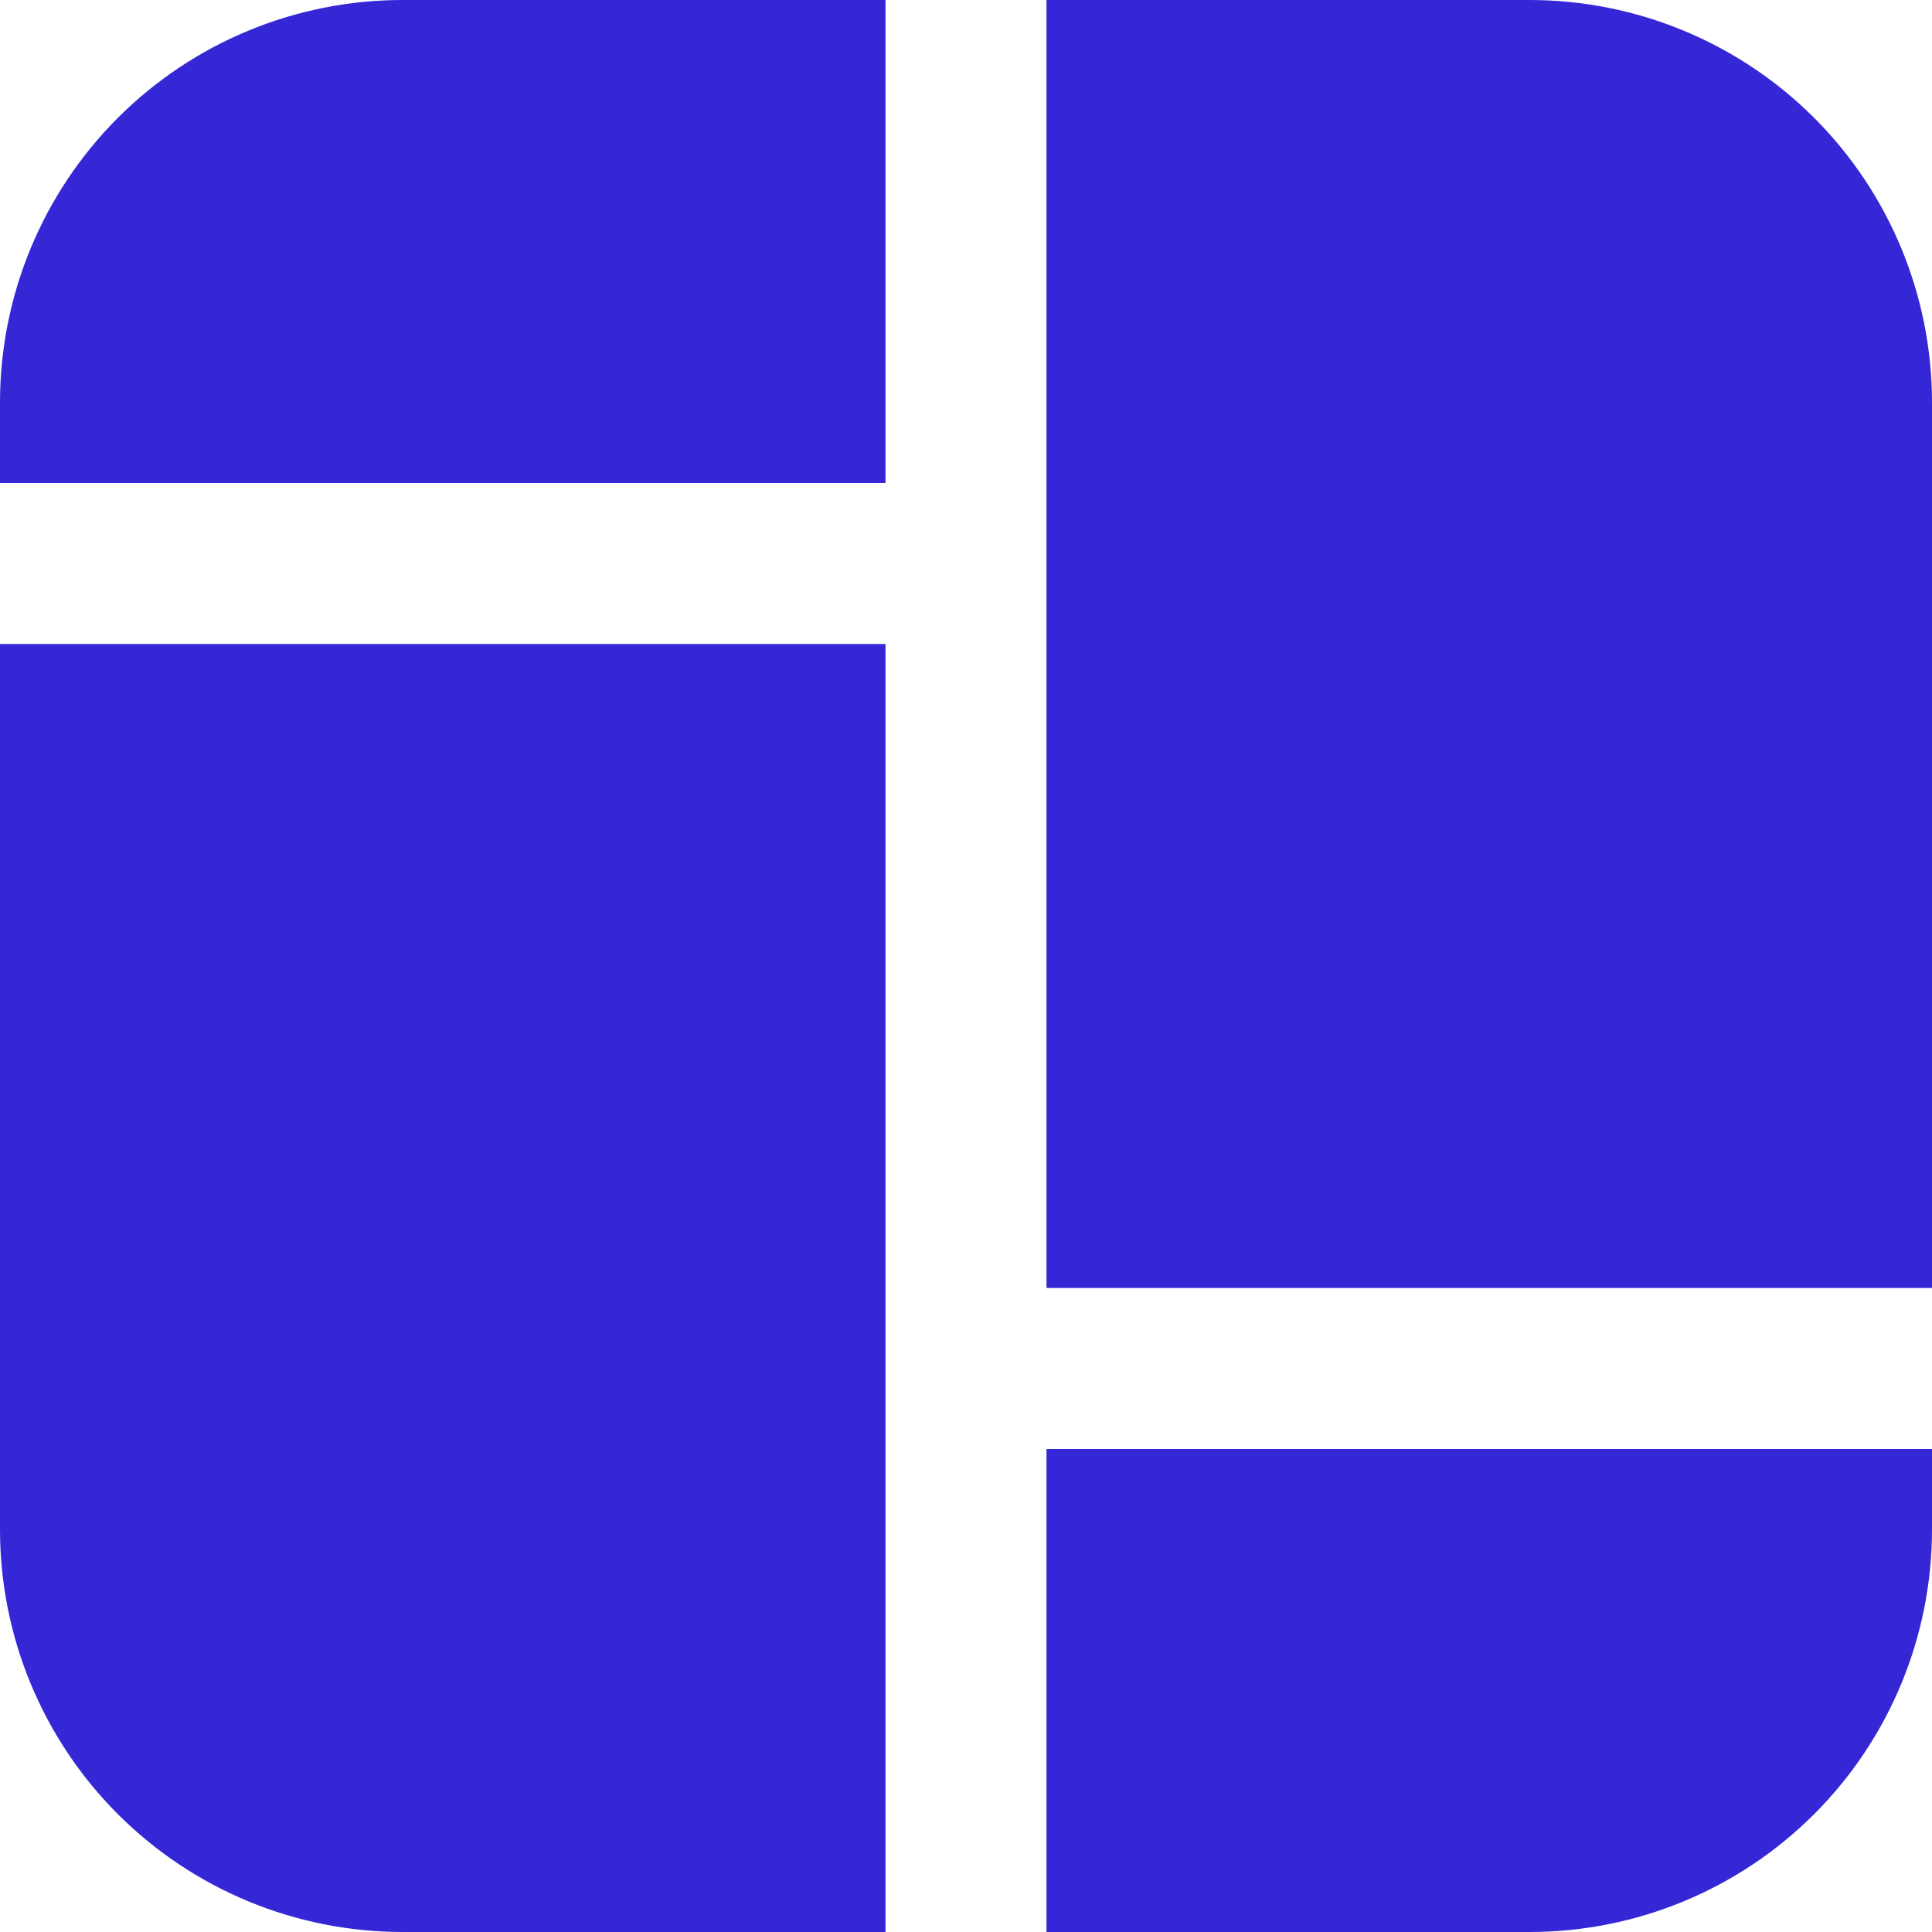 <svg width="12" height="12" viewBox="0 0 12 12" fill="none" xmlns="http://www.w3.org/2000/svg">
<path d="M5.5 0V3H0V2.5C0 1.837 0.263 1.201 0.732 0.732C1.201 0.263 1.837 0 2.5 0H5.5ZM6.5 0V8H12V2.5C12 1.837 11.737 1.201 11.268 0.732C10.799 0.263 10.163 0 9.5 0H6.5ZM12 9H6.5V12H9.5C10.163 12 10.799 11.737 11.268 11.268C11.737 10.799 12 10.163 12 9.5V9ZM5.5 12V4H0V9.5C0 10.163 0.263 10.799 0.732 11.268C1.201 11.737 1.837 12 2.5 12H5.5Z" fill="#3527D6"/>
</svg>
